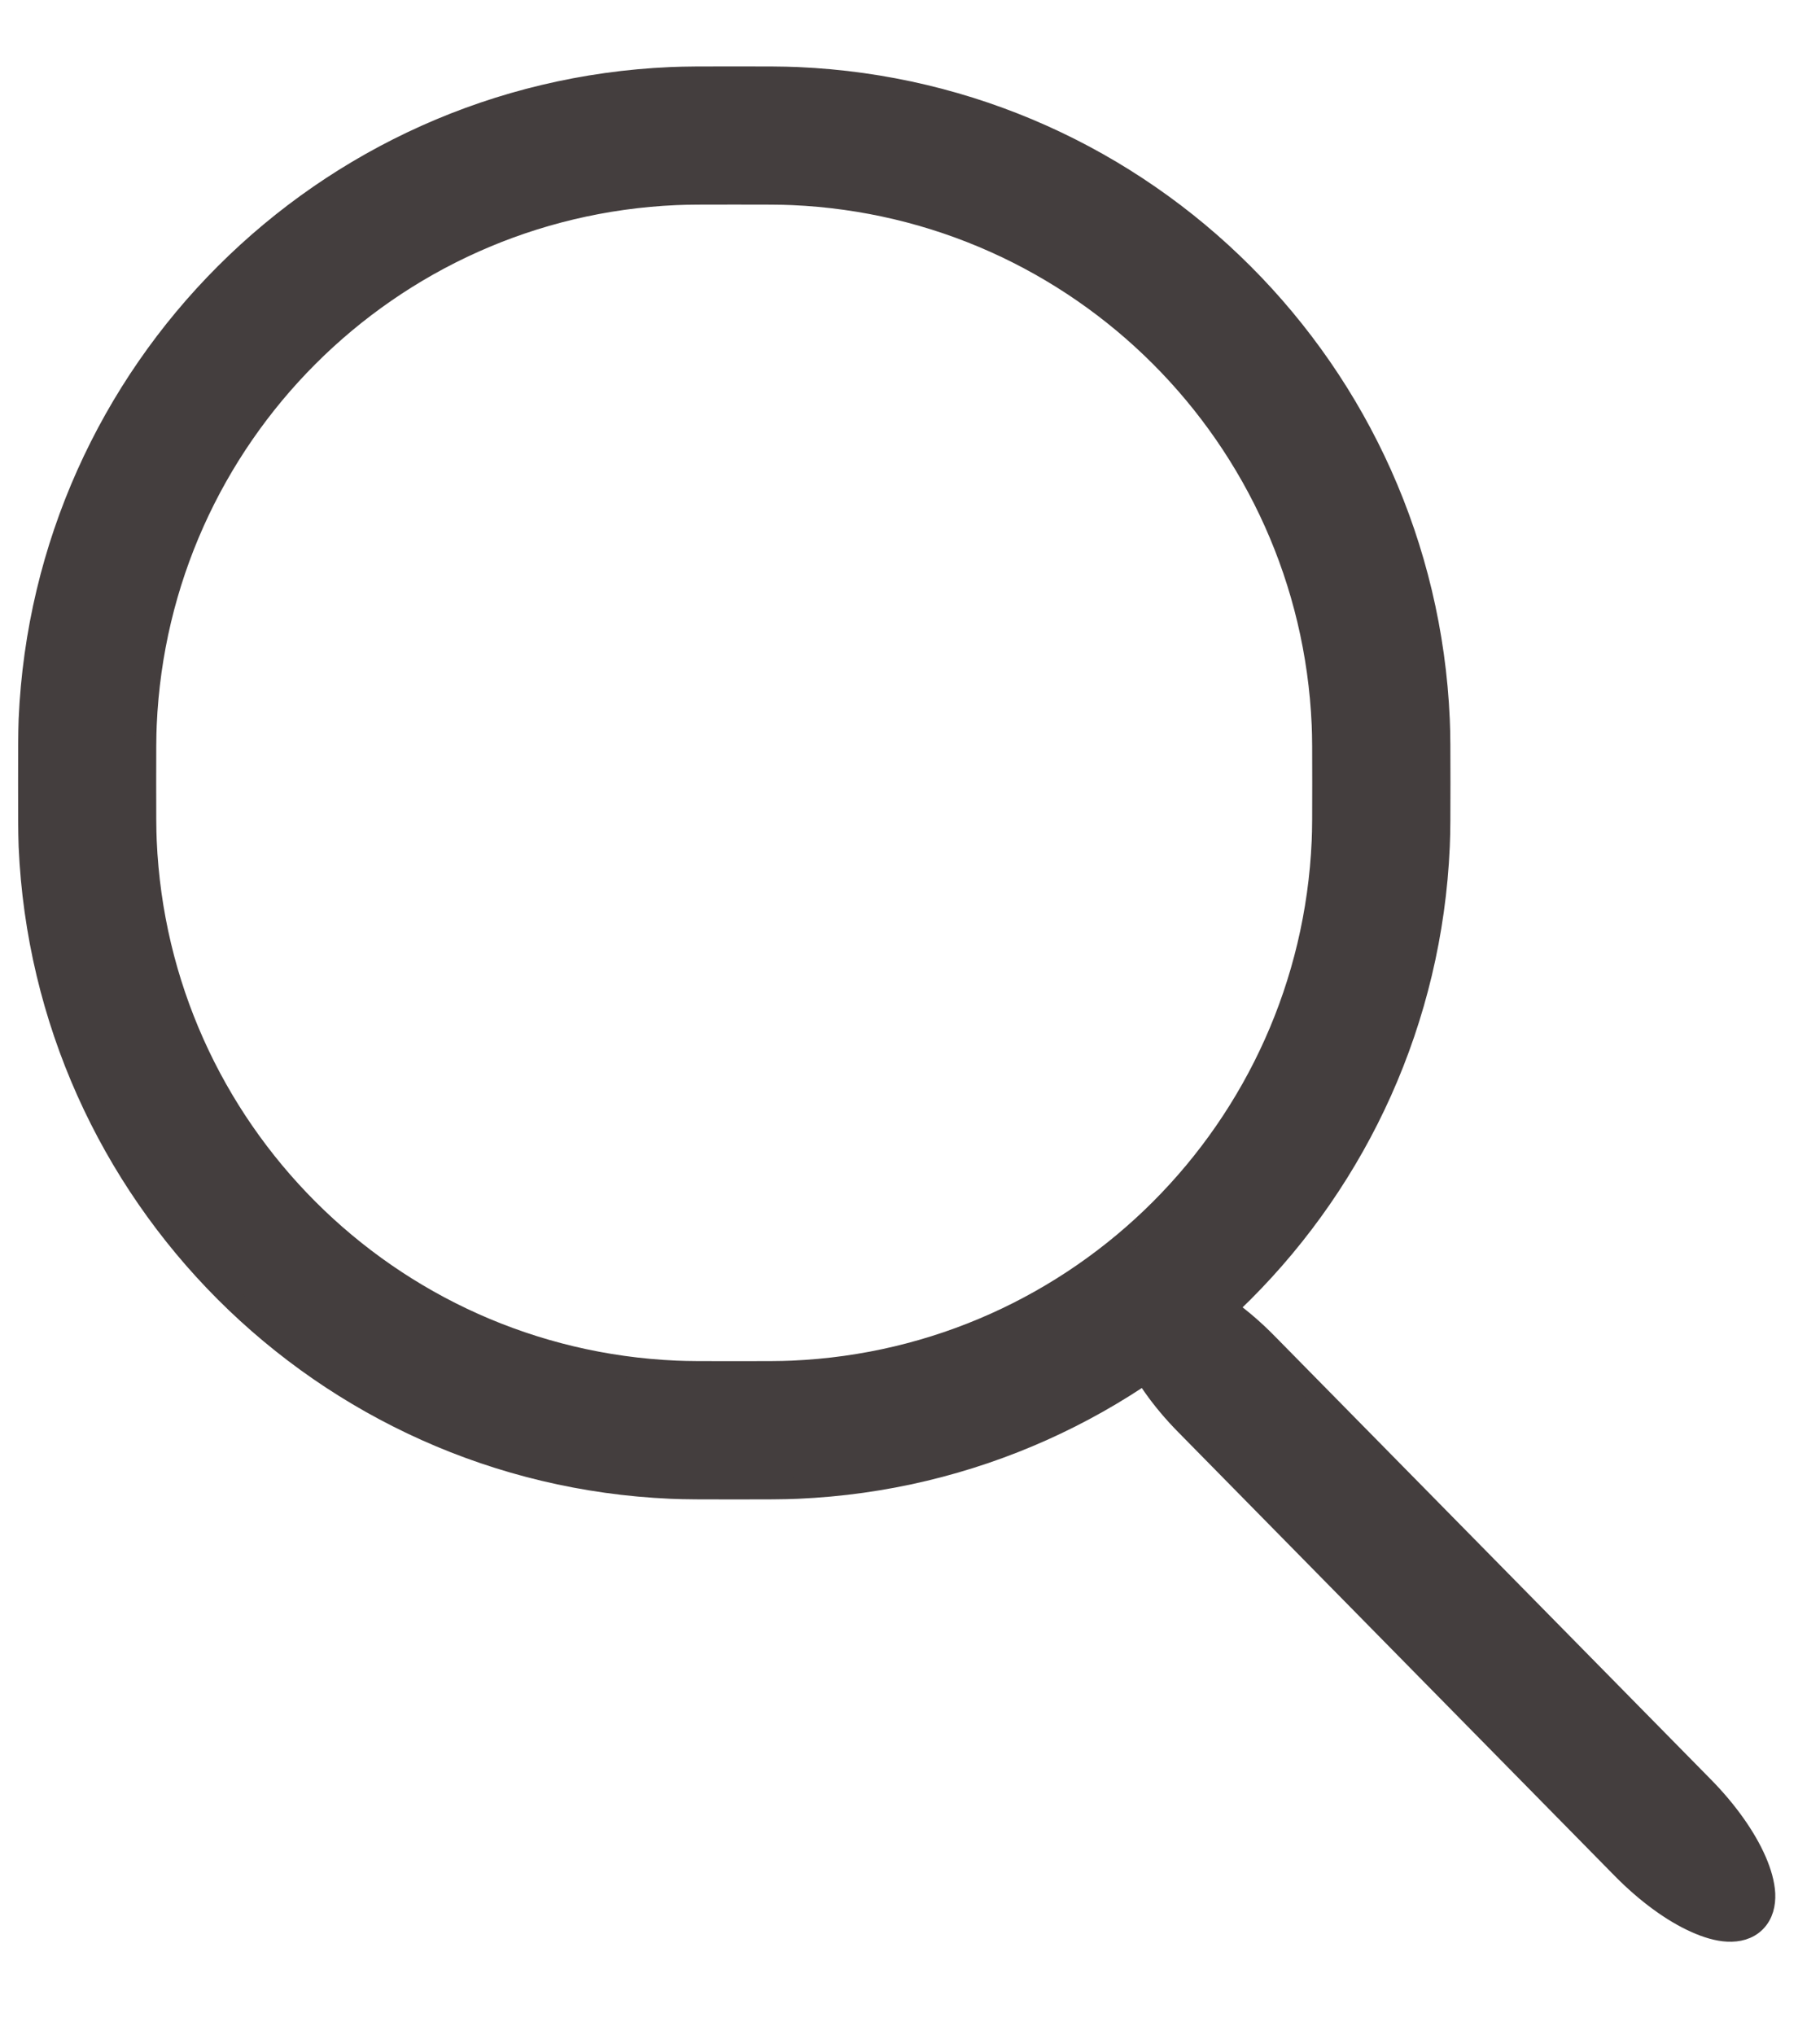 <svg width="17" height="19" viewBox="0 0 17 19" fill="none" xmlns="http://www.w3.org/2000/svg">
<path d="M6.873 0.72H6.843L6.84 0.72C6.562 0.72 6.403 0.72 6.266 0.726C3.018 0.867 0.416 3.469 0.274 6.717C0.269 6.854 0.269 7.013 0.269 7.291L0.269 7.294V7.324L0.269 7.327C0.269 7.606 0.269 7.764 0.274 7.901C0.416 11.149 3.018 13.751 6.266 13.893C6.403 13.899 6.562 13.899 6.84 13.899H6.843H6.873H6.876C7.155 13.899 7.313 13.899 7.45 13.893C10.698 13.751 13.3 11.149 13.442 7.901C13.448 7.764 13.448 7.606 13.448 7.327V7.324V7.294V7.291C13.448 7.013 13.448 6.854 13.442 6.718C13.3 3.469 10.698 0.867 7.45 0.726C7.313 0.72 7.155 0.72 6.876 0.72L6.873 0.72ZM6.314 1.815C6.424 1.81 6.557 1.81 6.858 1.81C7.159 1.81 7.292 1.81 7.402 1.815C10.086 1.932 12.235 4.081 12.352 6.765C12.357 6.875 12.357 7.008 12.357 7.309C12.357 7.61 12.357 7.743 12.352 7.853C12.235 10.537 10.086 12.686 7.402 12.803C7.292 12.808 7.159 12.808 6.858 12.808C6.557 12.808 6.424 12.808 6.314 12.803C3.63 12.686 1.481 10.537 1.364 7.853C1.359 7.743 1.359 7.61 1.359 7.309C1.359 7.008 1.359 6.875 1.364 6.765C1.481 4.081 3.63 1.932 6.314 1.815Z" fill="#443E3E" stroke="#443E3E" stroke-width="0.2"/>
<path d="M11.828 12.537C11.602 12.308 11.36 12.133 11.147 12.037C11.041 11.989 10.937 11.959 10.844 11.954C10.751 11.95 10.657 11.971 10.588 12.041C10.519 12.111 10.498 12.207 10.502 12.301C10.507 12.396 10.537 12.501 10.584 12.609C10.678 12.825 10.85 13.071 11.076 13.3L15.156 17.446C15.382 17.675 15.624 17.85 15.837 17.945C15.943 17.993 16.047 18.024 16.14 18.028C16.233 18.032 16.327 18.011 16.396 17.941C16.465 17.871 16.486 17.776 16.482 17.681C16.477 17.586 16.447 17.481 16.4 17.373C16.306 17.157 16.134 16.911 15.908 16.682L11.828 12.537Z" fill="#443E3E" stroke="#443E3E" stroke-width="0.2" stroke-linecap="round" stroke-linejoin="round"/>
</svg>
